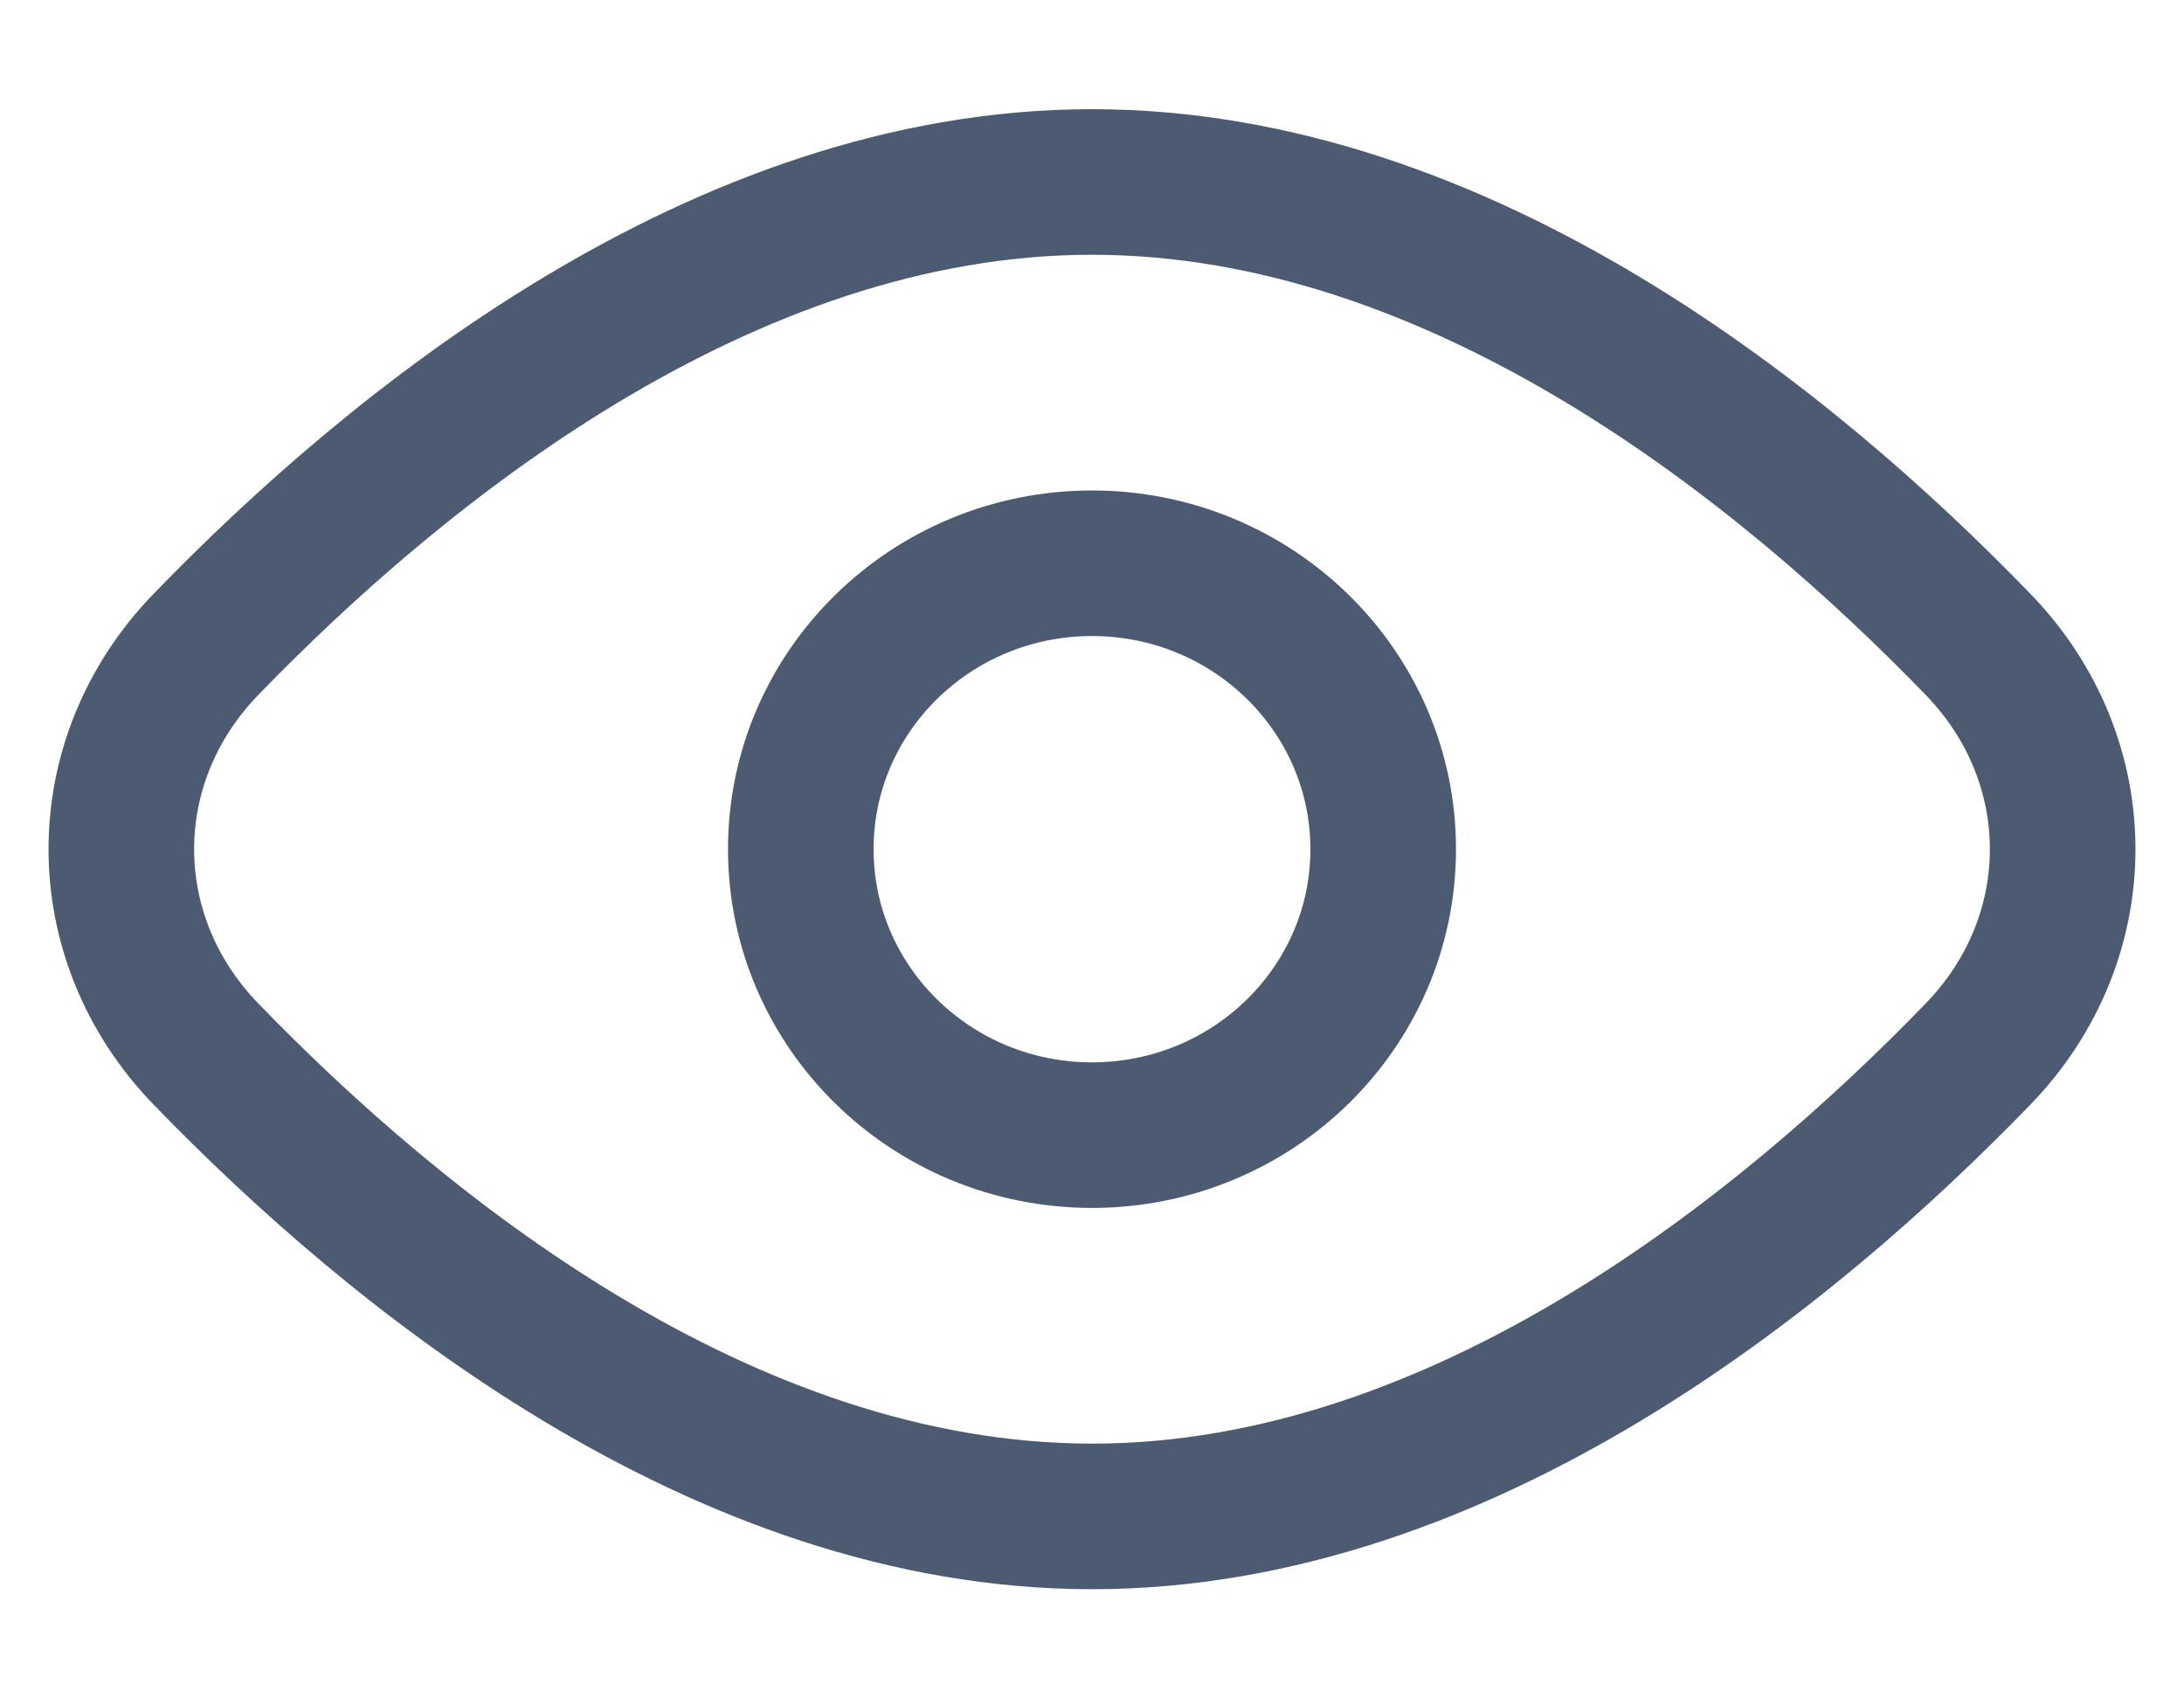 <svg width="18" height="14" viewBox="0 0 18 14" fill="none" xmlns="http://www.w3.org/2000/svg">
<path d="M16.304 5.313C17.232 6.272 17.232 7.728 16.304 8.687C14.74 10.304 12.052 12.5 9 12.5C5.948 12.5 3.26 10.304 1.696 8.687C0.768 7.728 0.768 6.272 1.696 5.313C3.26 3.696 5.948 1.5 9 1.5C12.052 1.5 14.74 3.696 16.304 5.313Z" stroke="#4D5B72" stroke-width="1.2"/>
<path d="M11.4 7C11.4 8.302 10.325 9.357 9 9.357C7.675 9.357 6.6 8.302 6.6 7C6.6 5.698 7.675 4.643 9 4.643C10.325 4.643 11.4 5.698 11.4 7Z" stroke="#4D5B72" stroke-width="1.2"/>
</svg>
